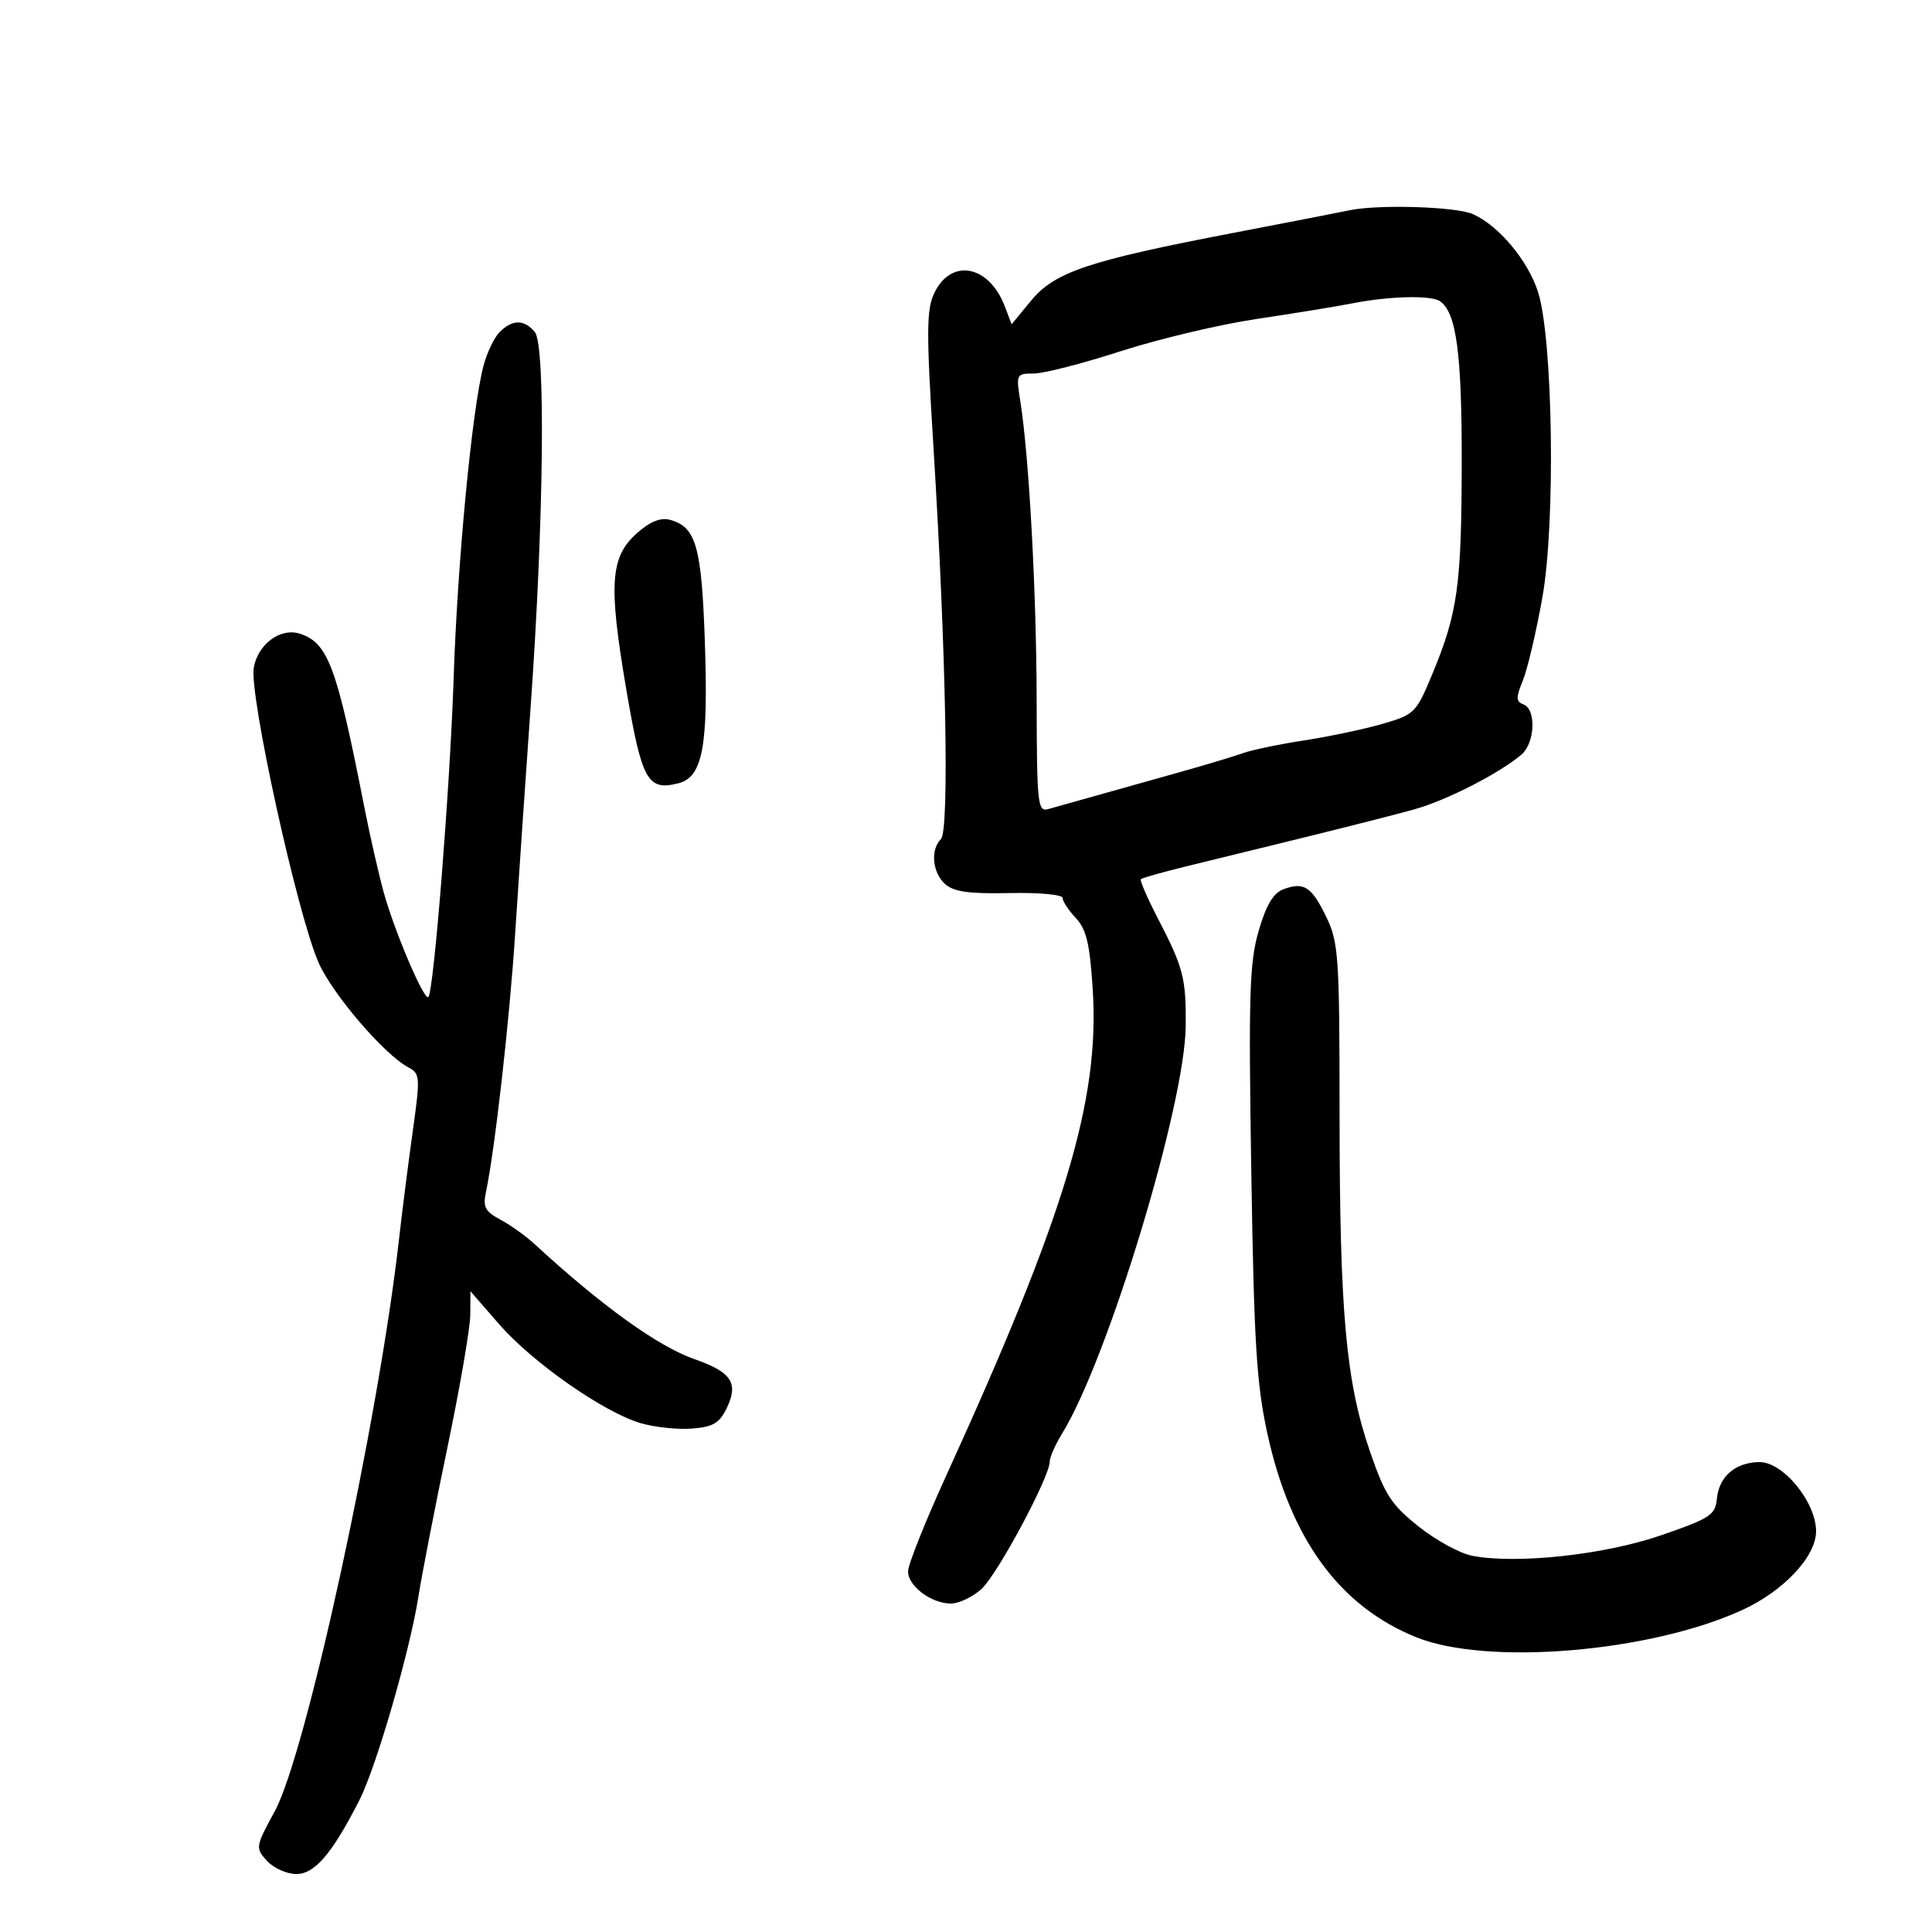 <svg xmlns="http://www.w3.org/2000/svg" width="300" height="300" viewBox="0 0 300 300" version="1.1">
	<path d="M 209.500 32.663 C 208.400 32.901, 200.300 34.476, 191.500 36.165 C 168.970 40.489, 163.781 42.229, 160.096 46.700 L 157.085 50.353 156.038 47.601 C 153.586 41.152, 147.699 40.023, 145.081 45.500 C 143.847 48.081, 143.829 51.431, 144.950 69.500 C 146.904 100.986, 147.437 128.963, 146.108 130.292 C 144.447 131.953, 144.772 135.485, 146.750 137.270 C 148.086 138.477, 150.450 138.809, 156.751 138.675 C 161.331 138.578, 165.001 138.916, 165.001 139.436 C 165 139.950, 165.926 141.356, 167.057 142.560 C 168.696 144.306, 169.228 146.550, 169.679 153.625 C 170.777 170.862, 165.435 188.571, 146.847 229.317 C 143.631 236.366, 141 242.978, 141 244.010 C 141 246.288, 144.624 249, 147.667 249 C 148.889 249, 151.015 247.988, 152.391 246.750 C 154.859 244.532, 163 229.346, 163 226.961 C 163 226.287, 163.862 224.333, 164.916 222.618 C 172.057 210.997, 184.008 171.596, 184.118 159.310 C 184.184 151.909, 183.756 150.251, 179.828 142.680 C 178.167 139.478, 176.963 136.705, 177.154 136.517 C 177.344 136.329, 180.425 135.456, 184 134.577 C 187.575 133.699, 195.900 131.657, 202.500 130.040 C 209.100 128.423, 216.795 126.461, 219.600 125.680 C 224.612 124.285, 232.807 120.099, 236.250 117.176 C 238.350 115.393, 238.574 110.157, 236.583 109.393 C 235.388 108.935, 235.370 108.349, 236.467 105.675 C 237.183 103.929, 238.553 98.091, 239.511 92.702 C 241.565 81.150, 241.144 52.516, 238.813 45.300 C 237.238 40.424, 232.712 35.026, 228.703 33.244 C 226.077 32.076, 213.925 31.709, 209.500 32.663 M 210 47.103 C 207.525 47.589, 200.826 48.682, 195.112 49.532 C 189.399 50.382, 179.907 52.635, 174.017 54.538 C 168.128 56.442, 162.058 58, 160.527 58 C 157.813 58, 157.761 58.105, 158.426 62.250 C 159.787 70.734, 160.942 91.883, 160.971 108.817 C 160.998 124.825, 161.132 126.097, 162.750 125.638 C 164.429 125.162, 166.204 124.664, 183 119.954 C 187.125 118.798, 191.625 117.445, 193 116.949 C 194.375 116.453, 198.650 115.563, 202.500 114.971 C 206.350 114.380, 211.820 113.225, 214.656 112.404 C 219.646 110.961, 219.895 110.713, 222.394 104.706 C 226.352 95.193, 226.949 90.919, 226.976 71.899 C 226.999 54.835, 226.144 48.496, 223.586 46.765 C 222.185 45.817, 215.729 45.978, 210 47.103 M 77.598 51.545 C 76.748 52.395, 75.614 54.757, 75.077 56.795 C 73.309 63.502, 71.038 87.194, 70.454 105 C 69.897 122.014, 67.368 153.965, 66.511 154.823 C 65.883 155.450, 61.309 144.751, 59.626 138.719 C 58.825 135.849, 57.420 129.675, 56.504 125 C 52.289 103.502, 50.941 99.874, 46.631 98.420 C 43.612 97.402, 40.101 99.944, 39.406 103.650 C 38.641 107.728, 46.189 142.086, 49.479 149.500 C 51.663 154.421, 59.663 163.745, 63.418 165.746 C 65.235 166.714, 65.271 167.230, 64.096 175.625 C 63.415 180.497, 62.449 188.087, 61.951 192.491 C 58.773 220.574, 47.555 272.232, 42.689 281.198 C 39.659 286.779, 39.634 286.938, 41.453 288.948 C 42.474 290.077, 44.529 291, 46.019 291 C 48.872 291, 51.580 287.822, 55.820 279.500 C 58.412 274.411, 63.615 256.474, 64.957 248 C 65.523 244.425, 67.564 233.930, 69.493 224.677 C 71.422 215.425, 73.011 206.200, 73.024 204.177 L 73.049 200.500 77.493 205.609 C 82.677 211.569, 93.767 219.321, 99.500 220.992 C 101.700 221.634, 105.297 222.010, 107.493 221.829 C 110.765 221.559, 111.737 220.973, 112.880 218.579 C 114.703 214.756, 113.566 213.046, 107.879 211.063 C 102.186 209.078, 93.460 202.804, 83.014 193.185 C 81.631 191.911, 79.233 190.197, 77.684 189.375 C 75.359 188.141, 74.968 187.410, 75.442 185.190 C 76.829 178.687, 79.134 158.325, 79.991 145 C 80.503 137.025, 81.594 121.050, 82.414 109.500 C 84.446 80.884, 84.743 53.600, 83.045 51.554 C 81.408 49.582, 79.564 49.579, 77.598 51.545 M 98.869 82.826 C 94.760 86.497, 94.472 90.714, 97.223 106.897 C 99.659 121.228, 100.540 122.834, 105.309 121.637 C 109.125 120.680, 110.007 115.970, 109.446 99.551 C 108.942 84.808, 108.065 81.773, 103.996 80.709 C 102.548 80.331, 100.900 81.011, 98.869 82.826 M 199.292 138.084 C 197.713 138.671, 196.615 140.516, 195.439 144.560 C 194.015 149.460, 193.862 154.448, 194.298 181.858 C 194.722 208.598, 195.112 214.923, 196.816 222.688 C 200.401 239.022, 208.032 249.440, 219.921 254.234 C 230.928 258.672, 256.182 256.568, 270.500 250.021 C 276.954 247.069, 282 241.698, 282 237.779 C 282 233.233, 276.873 226.988, 273.177 227.032 C 269.493 227.076, 266.938 229.261, 266.606 232.653 C 266.351 235.265, 265.632 235.740, 257.914 238.404 C 249.159 241.425, 235.616 242.901, 228.643 241.593 C 226.746 241.237, 222.989 239.191, 220.295 237.046 C 216.030 233.650, 215.049 232.134, 212.707 225.323 C 208.986 214.499, 208.018 203.734, 208.008 173.066 C 208.001 148.487, 207.856 146.335, 205.954 142.405 C 203.657 137.660, 202.482 136.898, 199.292 138.084" stroke="none" fill="black" fill-rule="evenodd"/>
</svg>